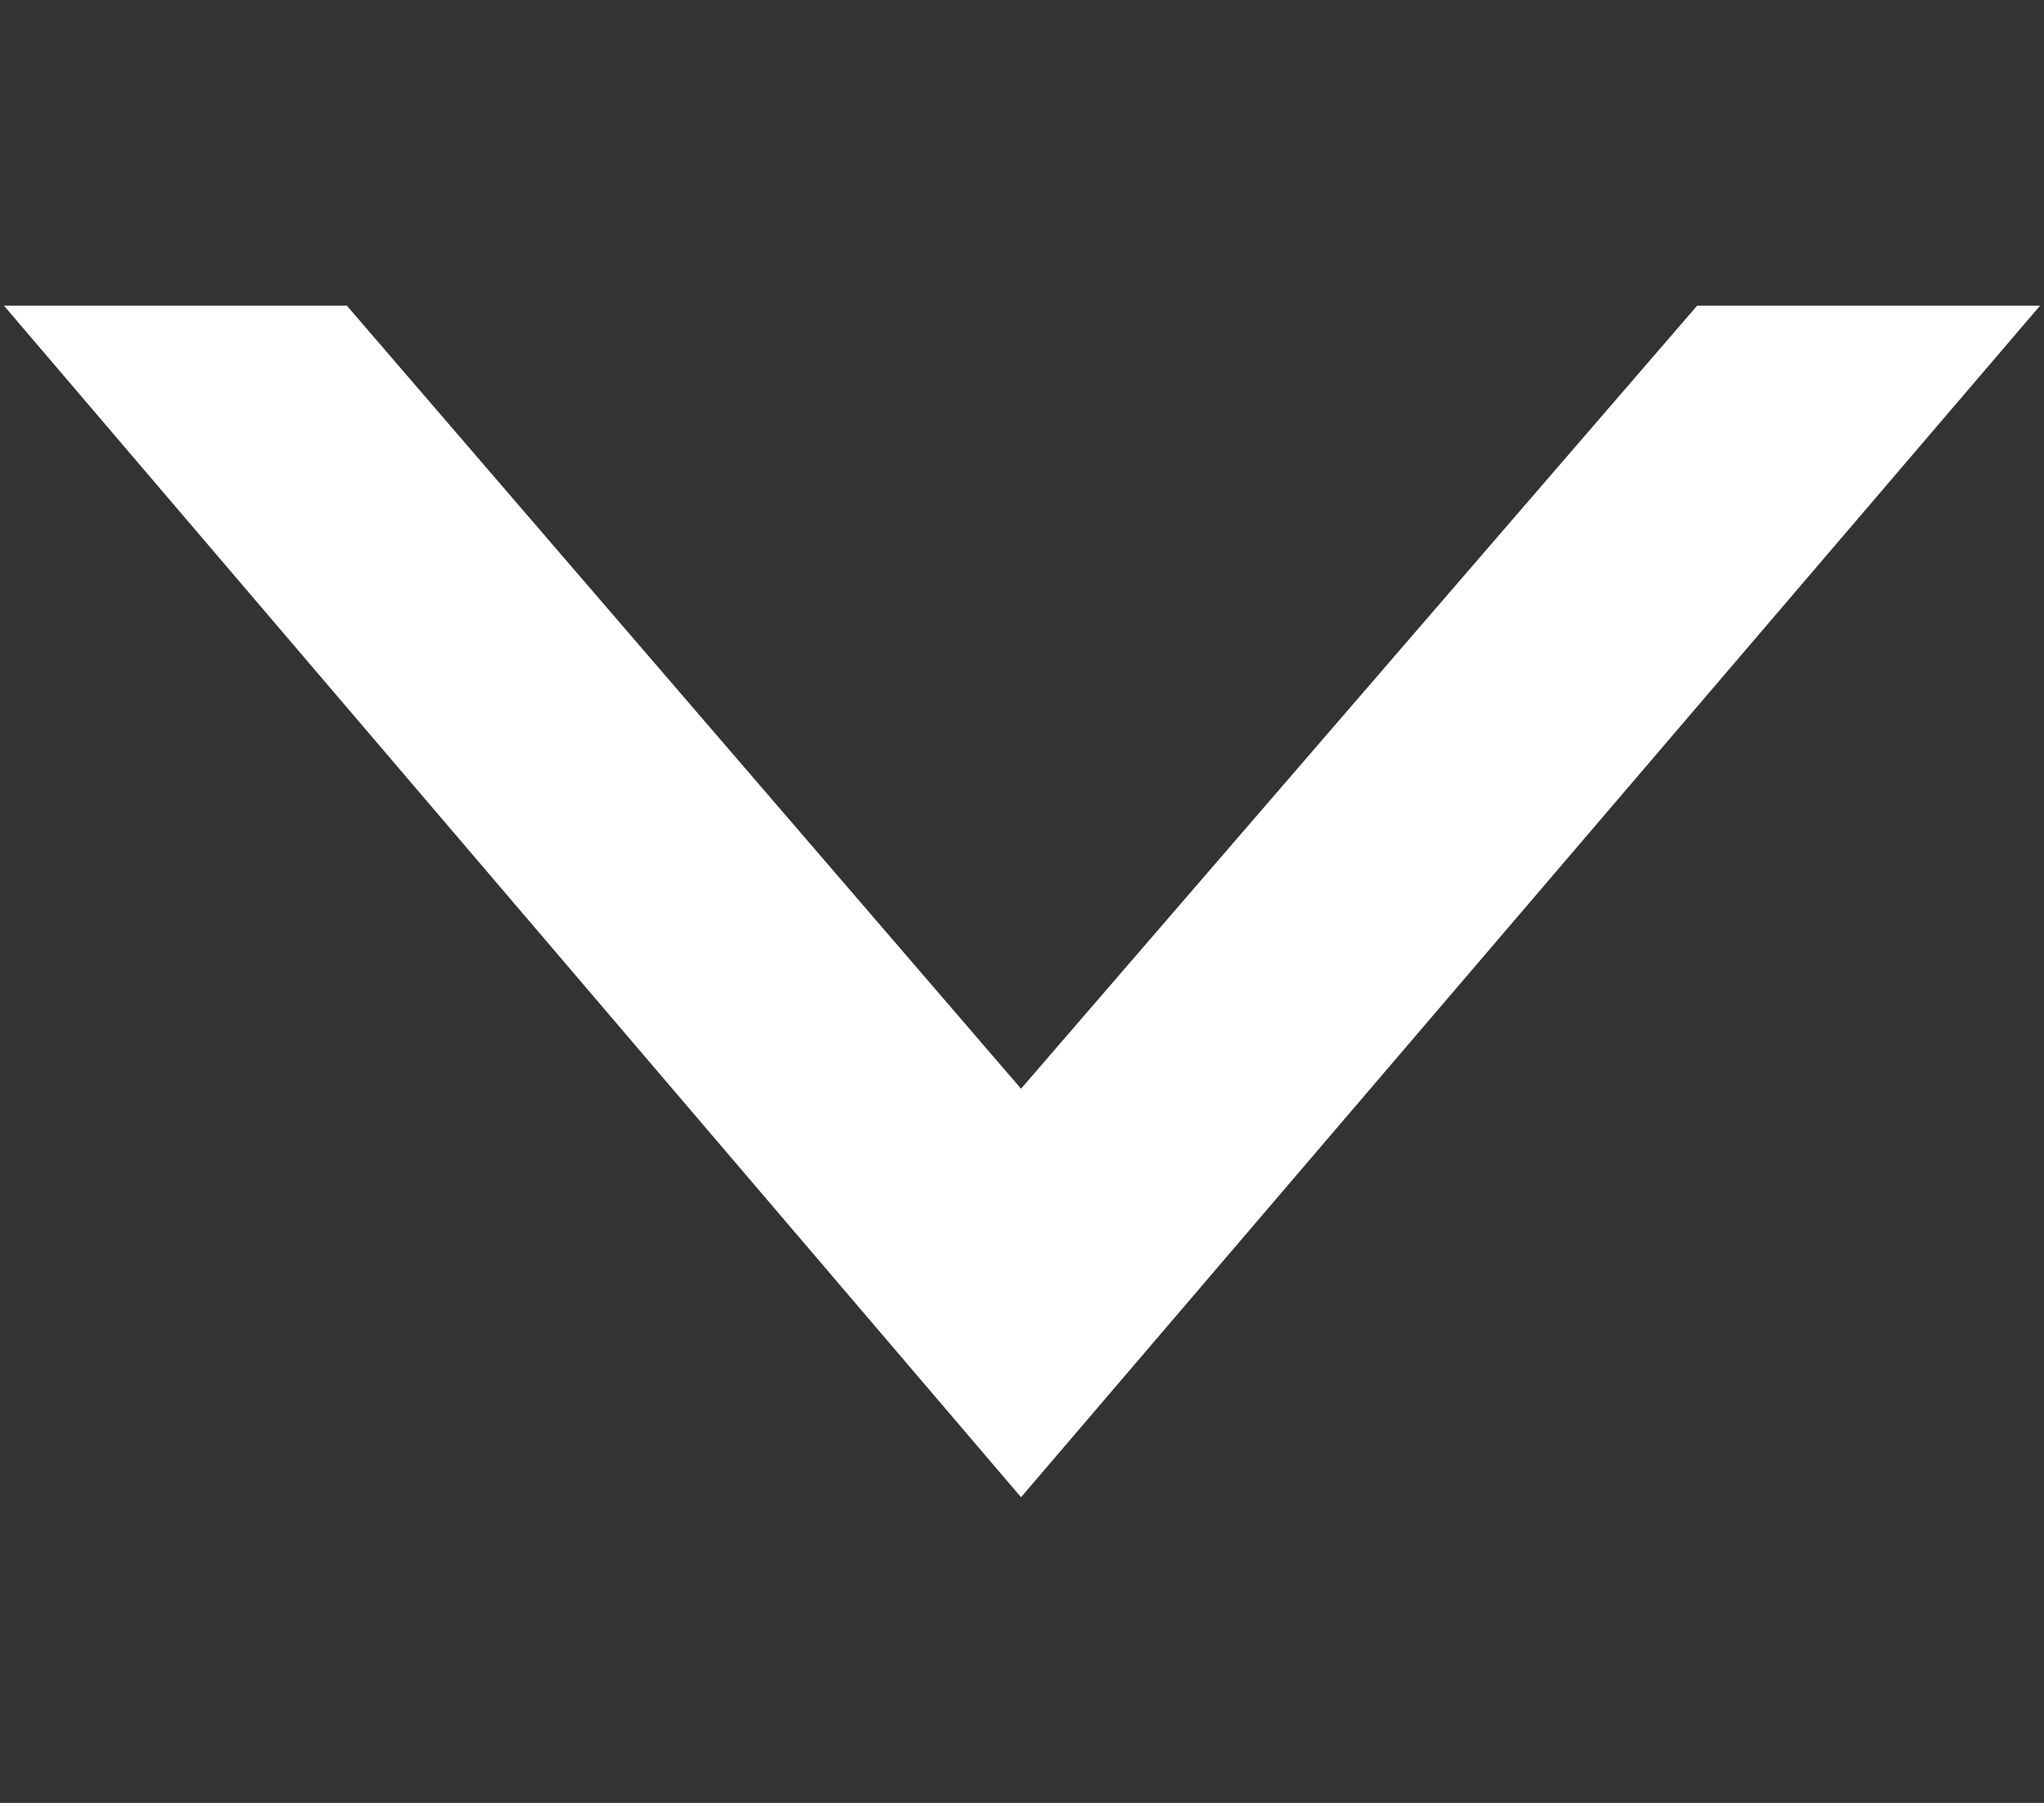 <?xml version="1.0" encoding="UTF-8" standalone="no"?>
<svg
   xmlns:dc="http://purl.org/dc/elements/1.1/"
   xmlns:cc="http://creativecommons.org/ns#"
   xmlns:rdf="http://www.w3.org/1999/02/22-rdf-syntax-ns#"
   xmlns:svg="http://www.w3.org/2000/svg"
   xmlns="http://www.w3.org/2000/svg"
   xmlns:sodipodi="http://sodipodi.sourceforge.net/DTD/sodipodi-0.dtd"
   xmlns:inkscape="http://www.inkscape.org/namespaces/inkscape"
   version="1.1"
   id="Layer_1"
   x="0px"
   y="0px"
   width="144px"
   height="127px"
   viewBox="0 0 144 127"
   enable-background="new 0 0 144 127"
   xml:space="preserve"
   sodipodi:docname="hidekeyboard.svg"
   inkscape:version="1.0.1 (3bc2e813f5, 2020-09-07)"><rect x="0" y="0" width="144" height="127" fill="#333333" stroke="none"/><defs
   id="defs71" /><sodipodi:namedview
   pagecolor="#ffffff"
   bordercolor="#666666"
   borderopacity="1"
   objecttolerance="10"
   gridtolerance="10"
   guidetolerance="10"
   inkscape:pageopacity="0"
   inkscape:pageshadow="2"
   inkscape:window-width="1920"
   inkscape:window-height="1053"
   id="namedview69"
   showgrid="false"
   inkscape:zoom="5.2677165"
   inkscape:cx="80.732437"
   inkscape:cy="62.740658"
   inkscape:window-x="0"
   inkscape:window-y="27"
   inkscape:window-maximized="1"
   inkscape:current-layer="g6"
   inkscape:document-rotation="0" />
<g
   id="g66">
	<rect
   fill="none"
   width="144"
   height="127"
   id="rect2" />
	<g
   id="g64">
		<g
   id="g6"
   transform="translate(0,-18)">
			
		<path
   style="fill:#ffffff;fill-opacity:1;stroke:none;stroke-width:1.365px;stroke-linecap:butt;stroke-linejoin:miter;stroke-opacity:1"
   d="M 0.277,39.531 71.932,123.469 143.723,39.531 H 119.565 L 71.932,94.691 24.435,39.531 Z"
   id="path898"
   sodipodi:nodetypes="ccccccc" /></g>
		
		
		
		
		
		
		
		
		
		
		
		
		
		
	</g>
</g>
</svg>
